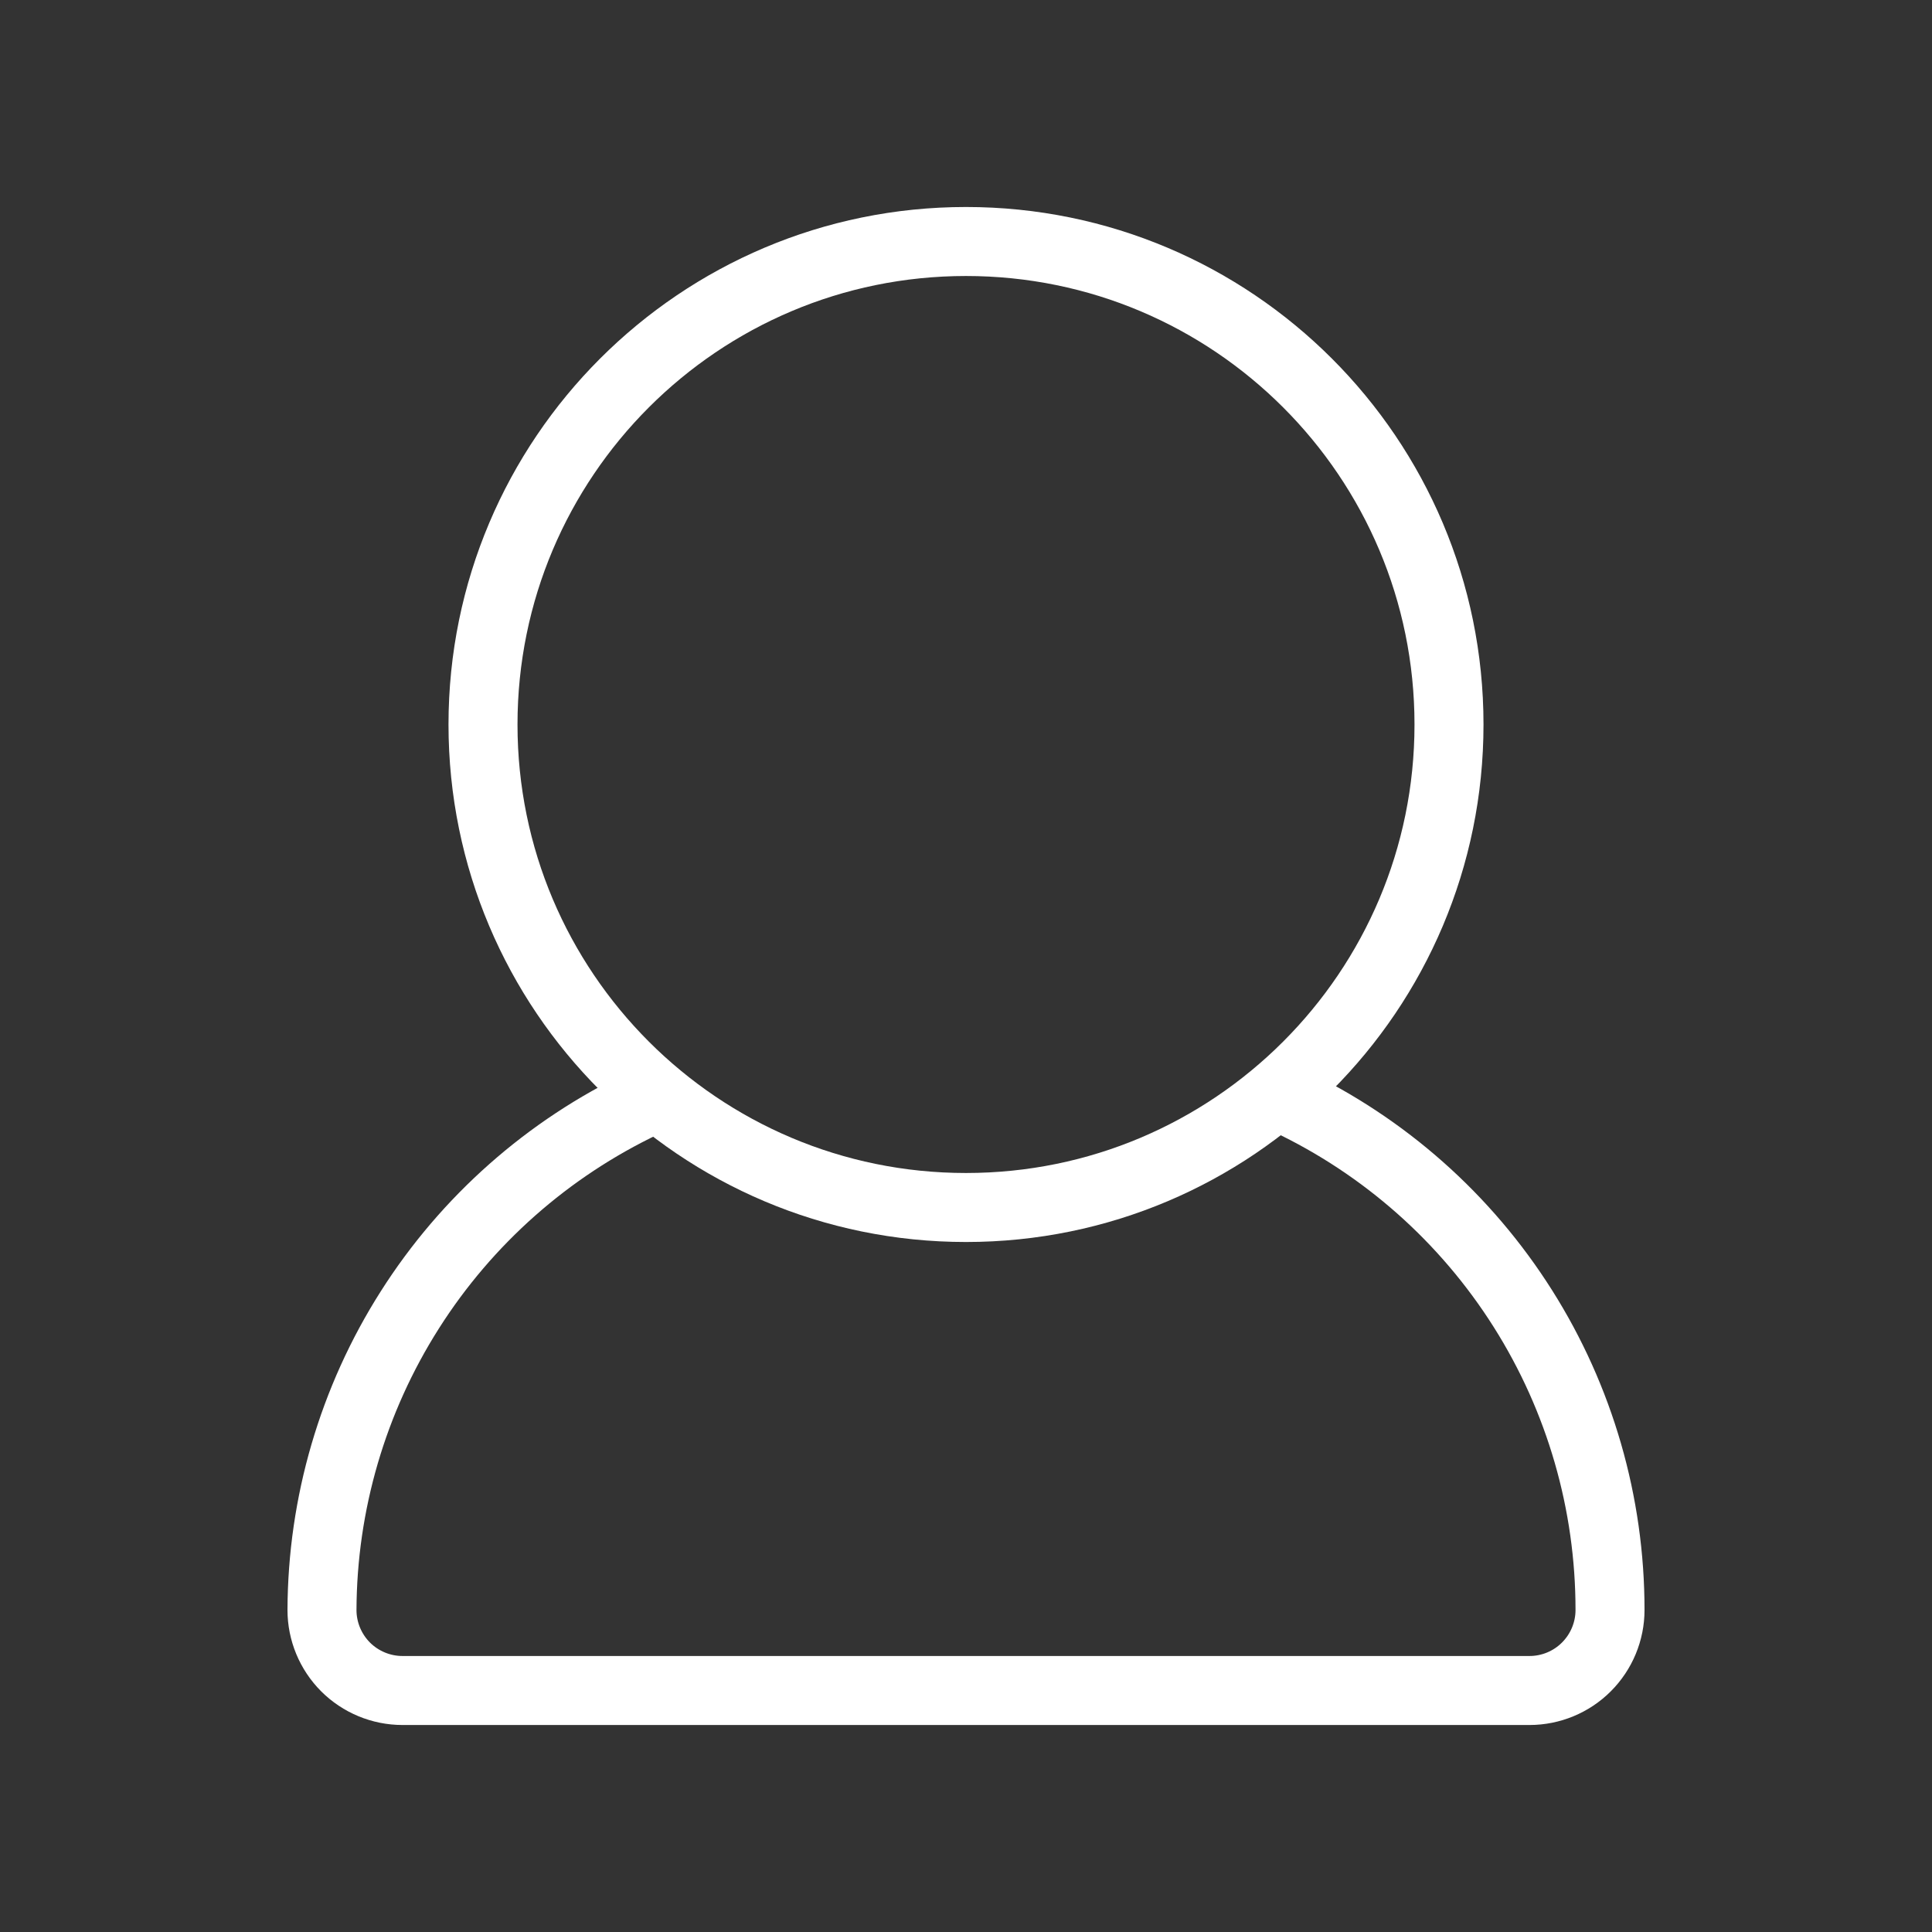 <svg width="35" height="35" viewBox="0 0 35 35" fill="none" xmlns="http://www.w3.org/2000/svg">
<rect x="0" y="0" width="35" height="35" fill="#333333" stroke="none"/>
<path d="M17.5 21.875C22.332 21.875 26.25 17.957 26.25 13.125C26.25 8.293 22.332 4.375 17.5 4.375C12.668 4.375 8.75 8.293 8.75 13.125C8.75 17.957 12.668 21.875 17.5 21.875Z" stroke="white" stroke-width="1.25" stroke-linecap="round" stroke-linejoin="round"/>
<path d="M11.667 19.979C9.927 20.805 8.456 22.105 7.424 23.731C6.391 25.357 5.84 27.241 5.833 29.167C5.833 29.553 5.987 29.924 6.26 30.198C6.534 30.471 6.905 30.625 7.292 30.625H27.708C28.095 30.625 28.466 30.471 28.739 30.198C29.013 29.924 29.167 29.553 29.167 29.167C29.168 27.233 28.621 25.34 27.588 23.706C26.555 22.071 25.08 20.764 23.333 19.935" stroke="white" stroke-width="1.25" stroke-linecap="round" stroke-linejoin="round"/>
</svg>
